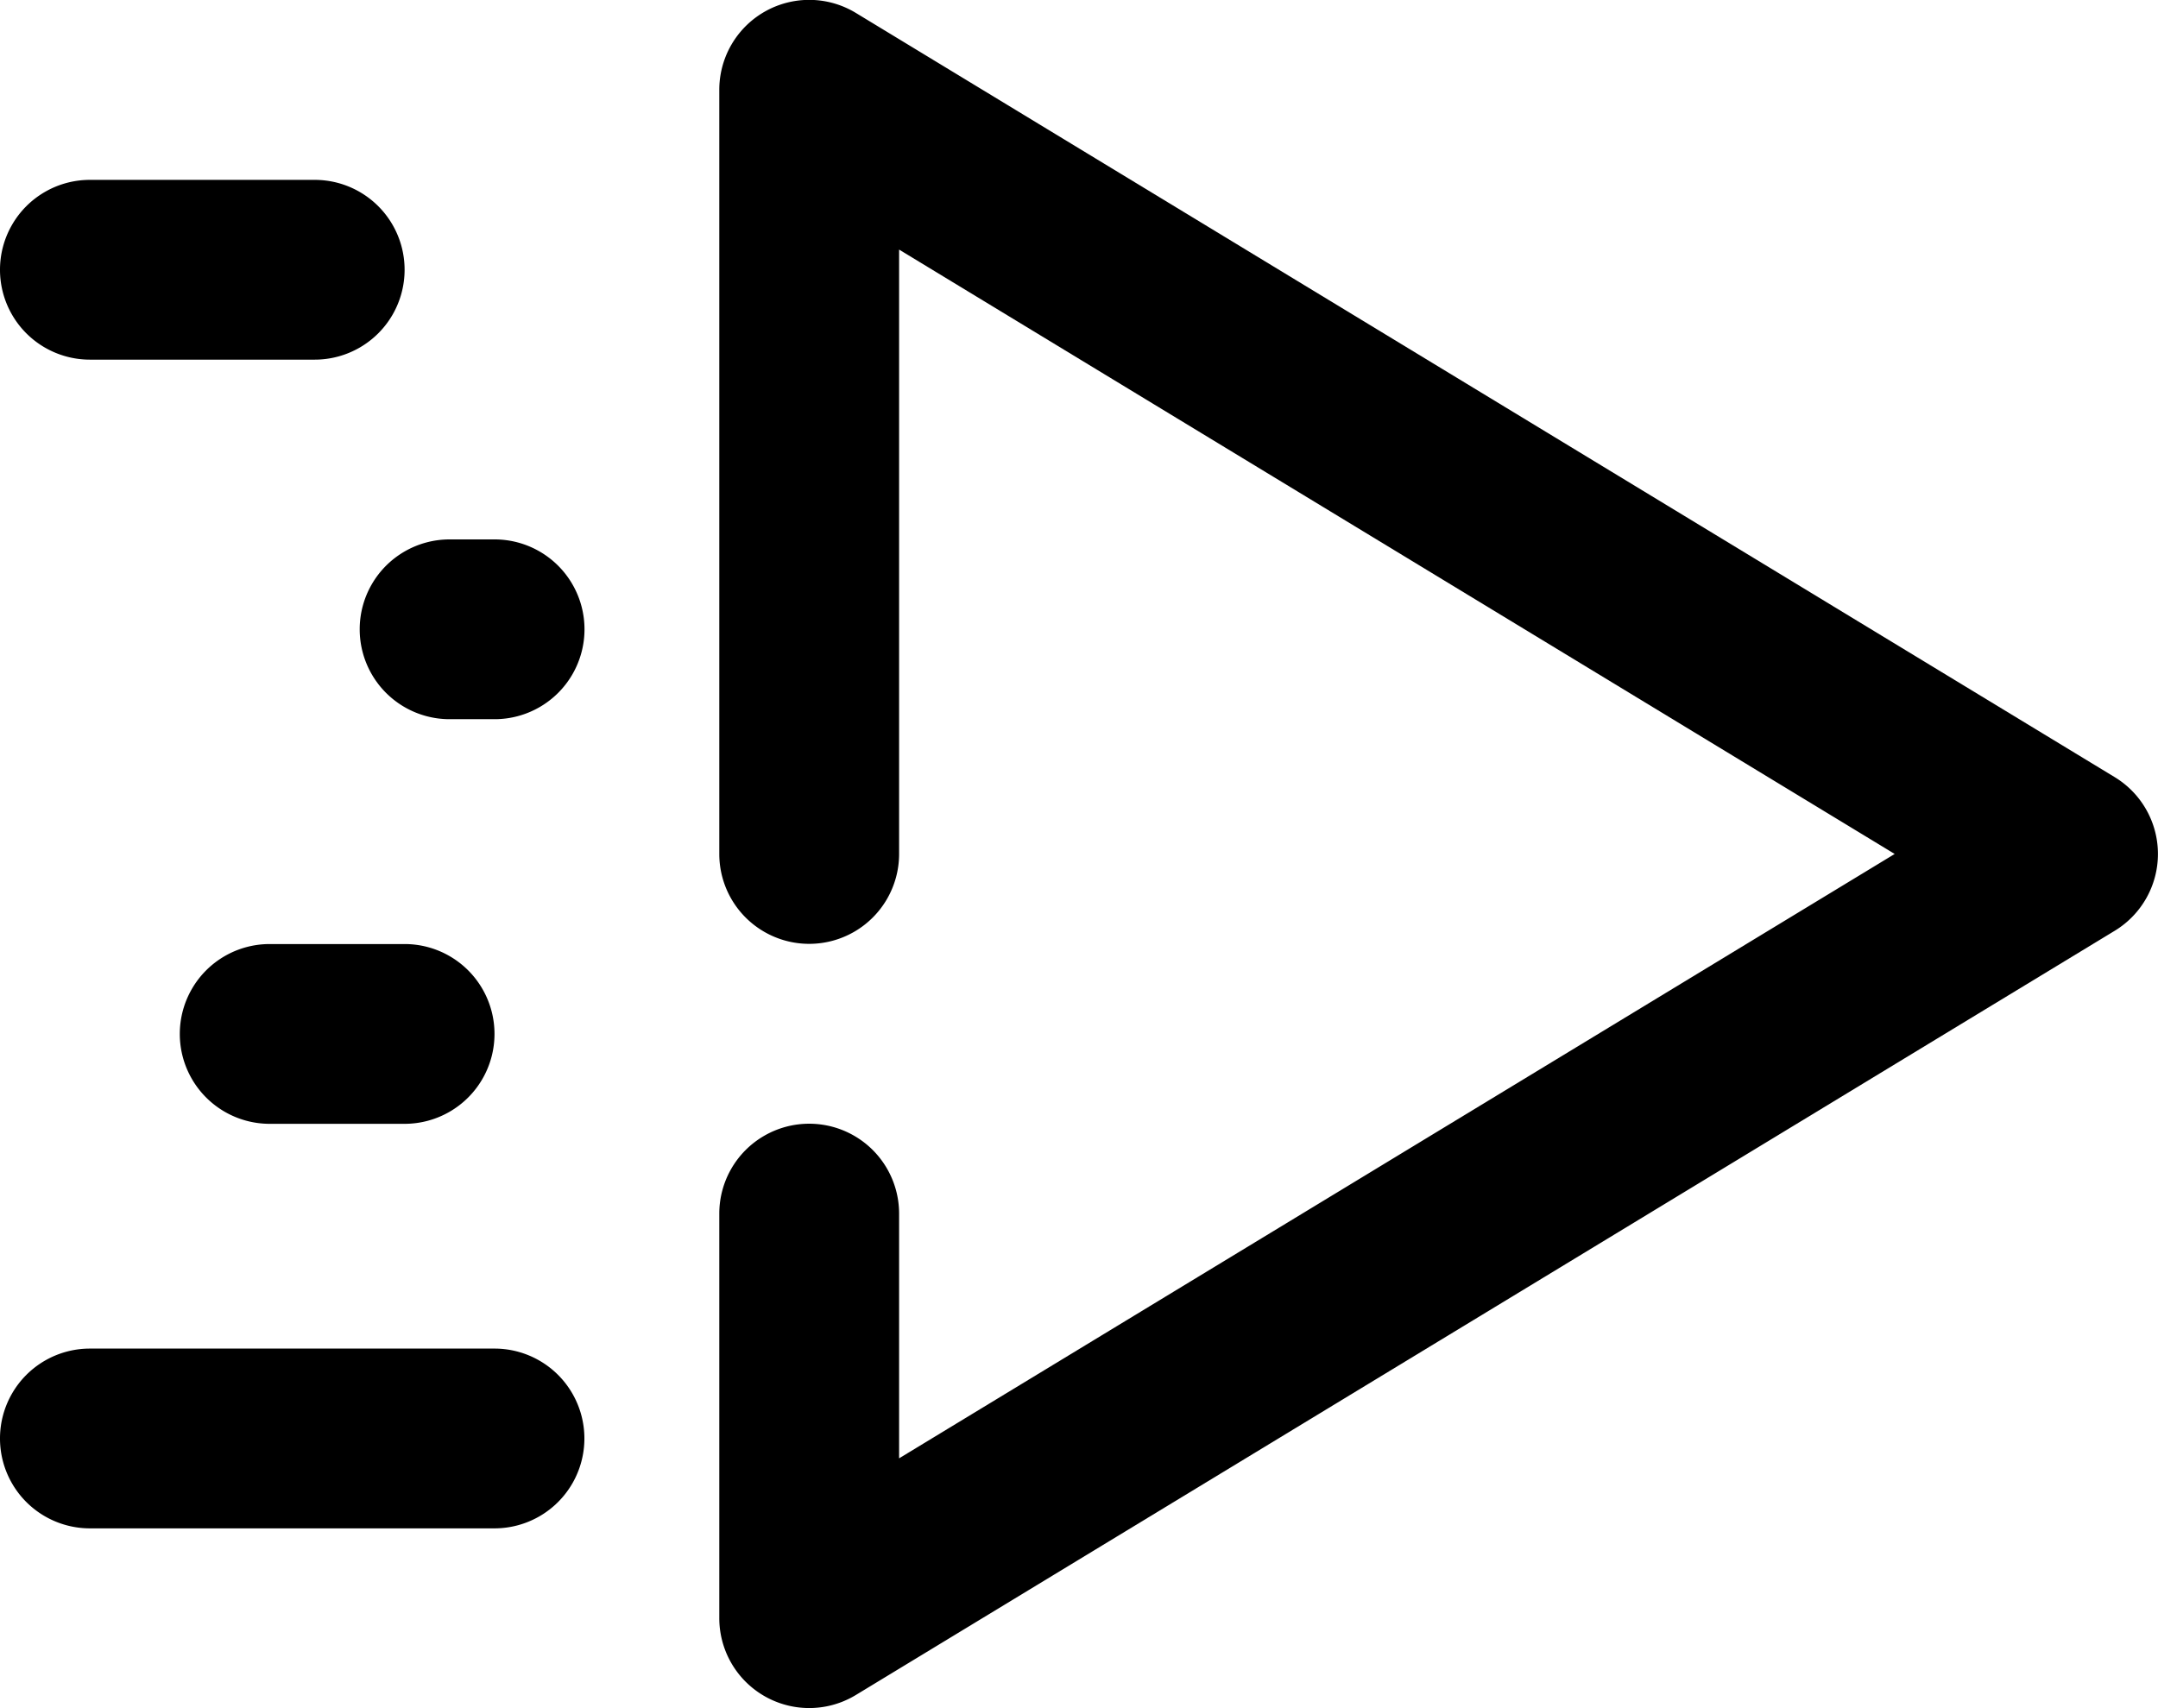 <svg height="16.856" viewBox="0 0 21.292 16.856" width="21.292" xmlns="http://www.w3.org/2000/svg"><path d="m141.768 47.671-12.42-7.541a.887.887 0 0 0 -1.348.758v7.541a.887.887 0 1 0 1.774 0v-5.964l9.823 5.964-9.823 5.964v-2.415a.887.887 0 0 0 -1.774 0v3.992a.887.887 0 0 0 1.348.758l12.42-7.541a.887.887 0 0 0 0-1.516z" transform="translate(-120.903 -40.002)"/><path d="m4.879 280h-3.992a.887.887 0 0 0 0 1.774h3.992a.887.887 0 0 0 0-1.774z" transform="translate(0 -266.692)"/><path d="m3.105 72h-2.218a.887.887 0 0 0 0 1.774h2.218a.887.887 0 0 0 0-1.774z" transform="translate(0 -70.225)"/><path d="m65.331 136h-.444a.887.887 0 1 0 0 1.774h.444a.887.887 0 1 0 0-1.774z" transform="translate(-60.451 -130.677)"/><path d="m34.218 208h-1.331a.887.887 0 1 0 0 1.774h1.331a.887.887 0 0 0 0-1.774z" transform="translate(-30.226 -198.684)"/></svg>